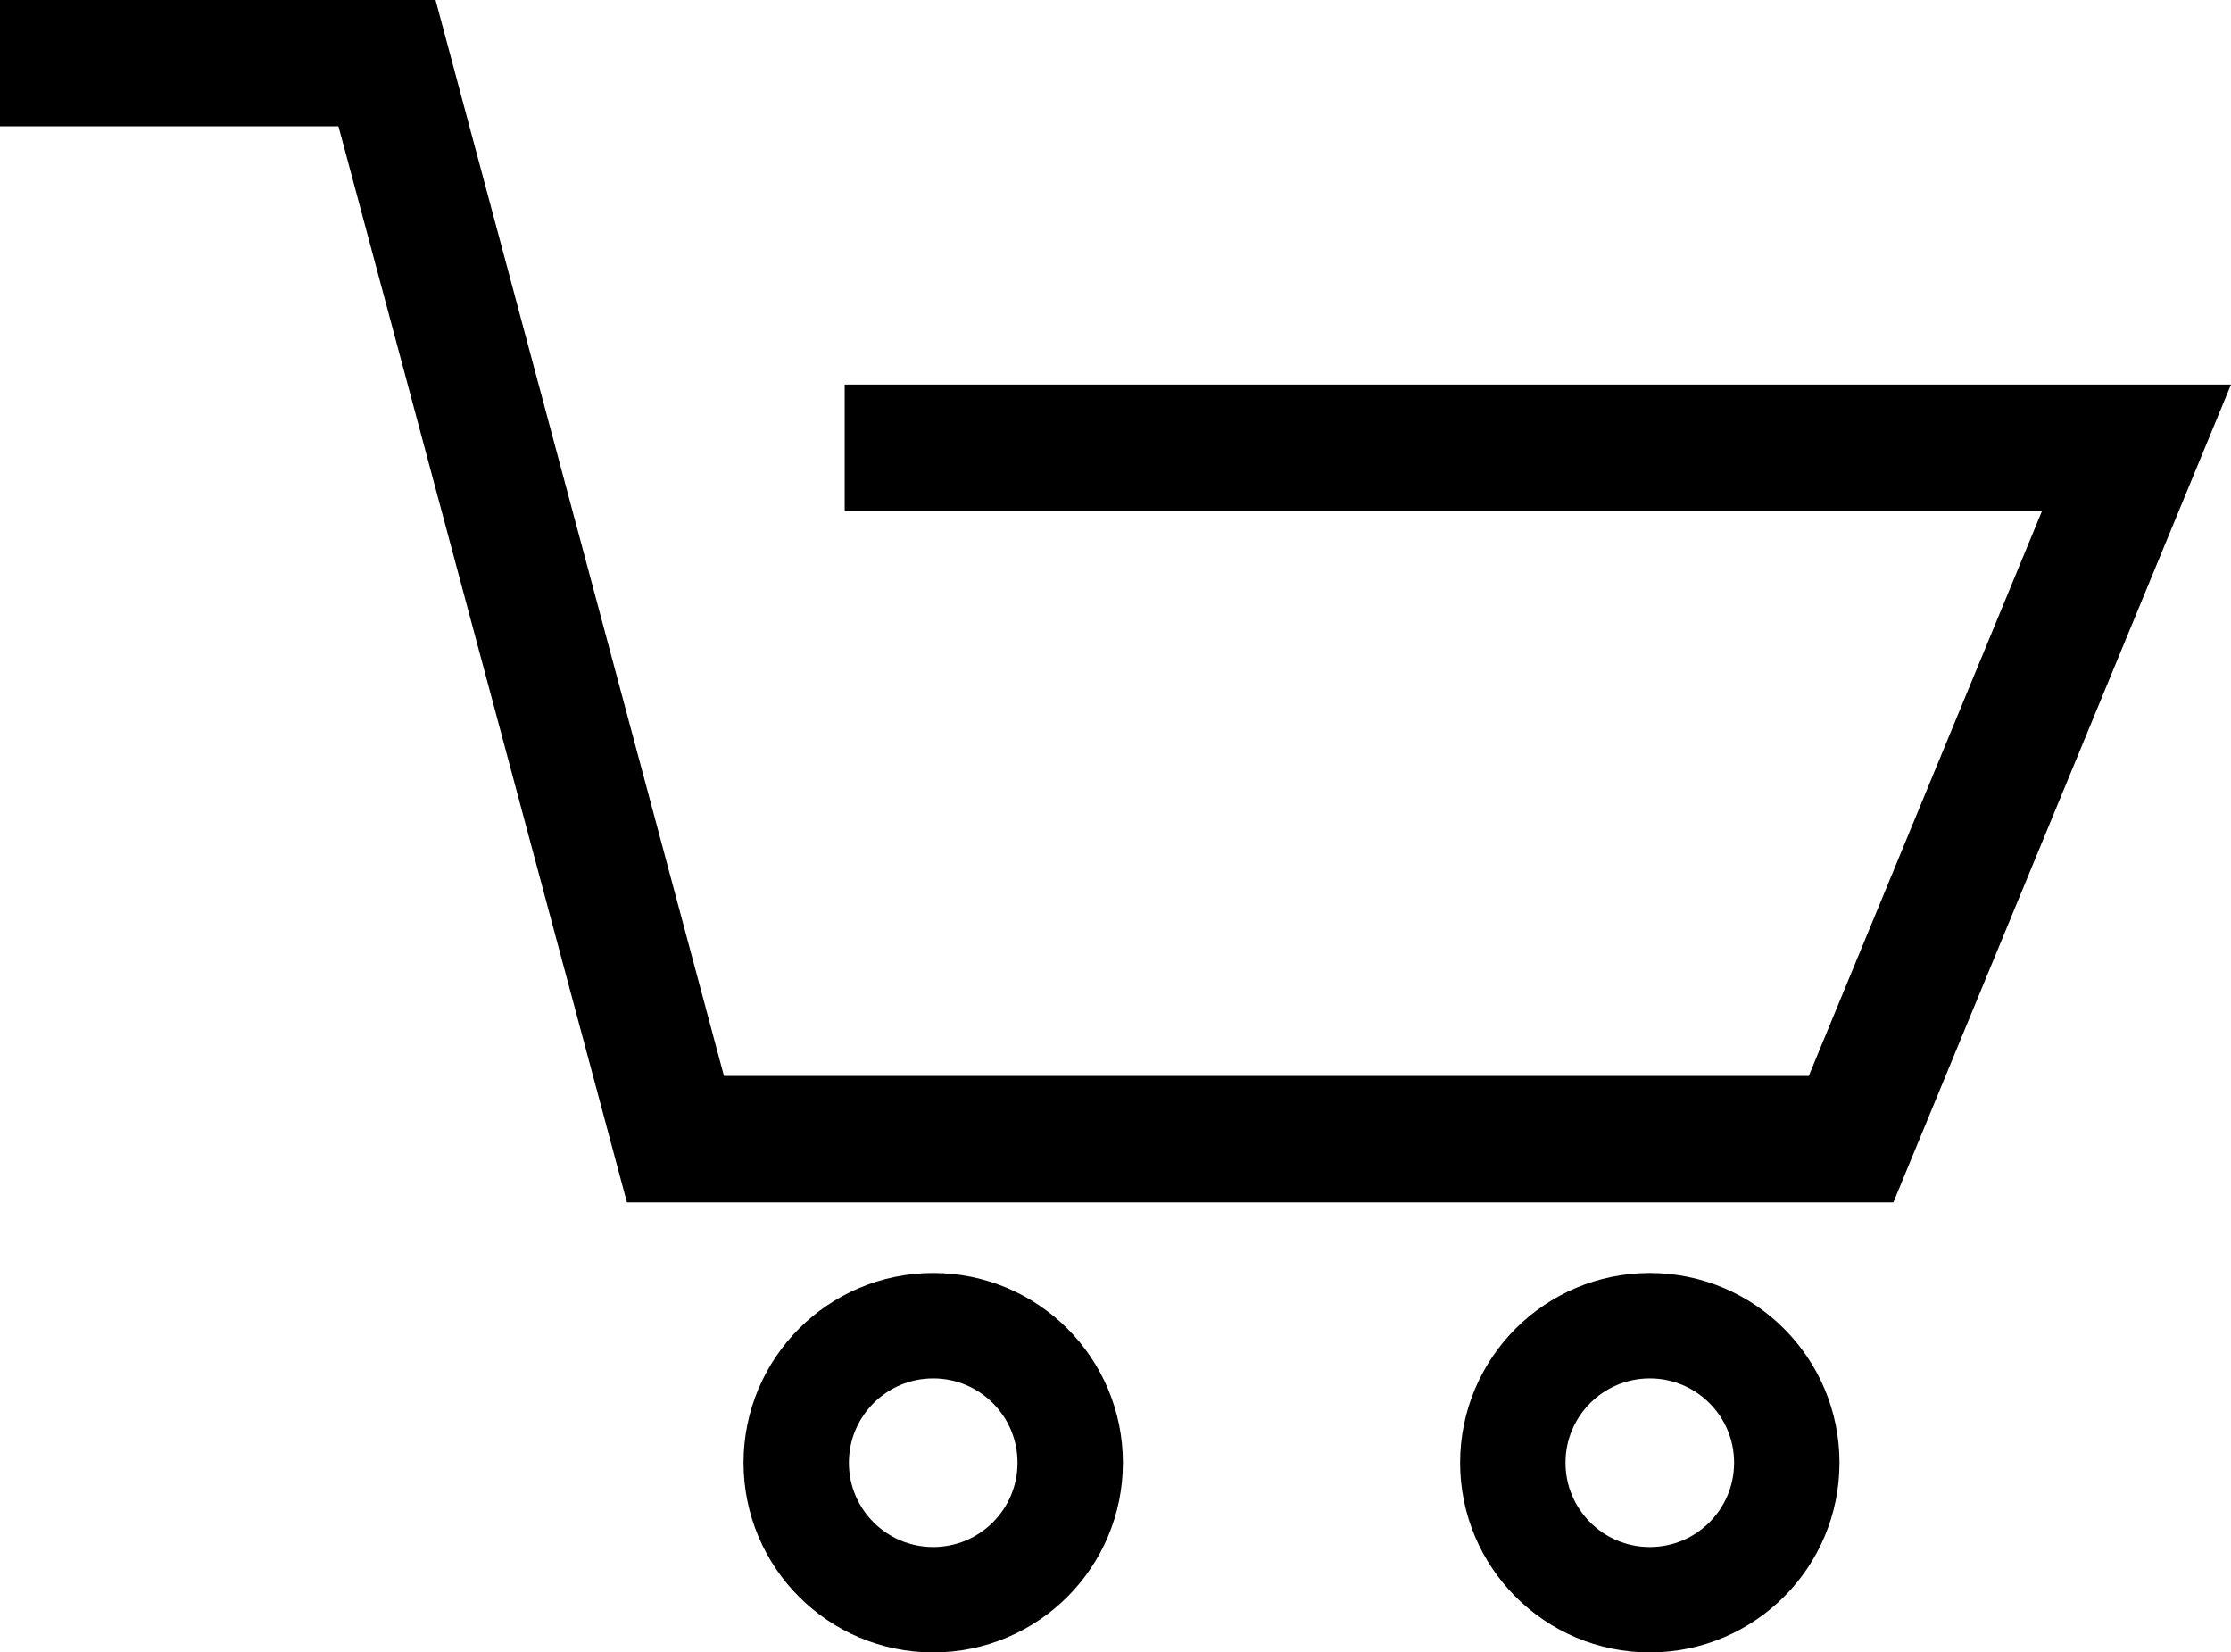 <svg xmlns="http://www.w3.org/2000/svg" width="52.927" height="39.197" viewBox="0 0 52.927 39.197">
  <g id="Group_8" data-name="Group 8" transform="translate(-243.361 -329.803)">
    <path id="Path_2" data-name="Path 2" d="M246.361,444.3h9.181l6.843,25.525h27.89l6.771-16.4H266.4" transform="translate(-3 -113)" fill="none" stroke="#000" stroke-width="3"/>
    <g id="Ellipse_2" data-name="Ellipse 2" transform="translate(261 360)" fill="none" stroke="#000" stroke-width="2.5">
      <circle cx="4.5" cy="4.5" r="4.5" stroke="none"/>
      <circle cx="4.5" cy="4.5" r="3.25" fill="none"/>
    </g>
    <g id="Ellipse_3" data-name="Ellipse 3" transform="translate(278 360)" fill="none" stroke="#000" stroke-width="2.5">
      <circle cx="4.5" cy="4.5" r="4.5" stroke="none"/>
      <circle cx="4.5" cy="4.5" r="3.25" fill="none"/>
    </g>
  </g>
</svg>
